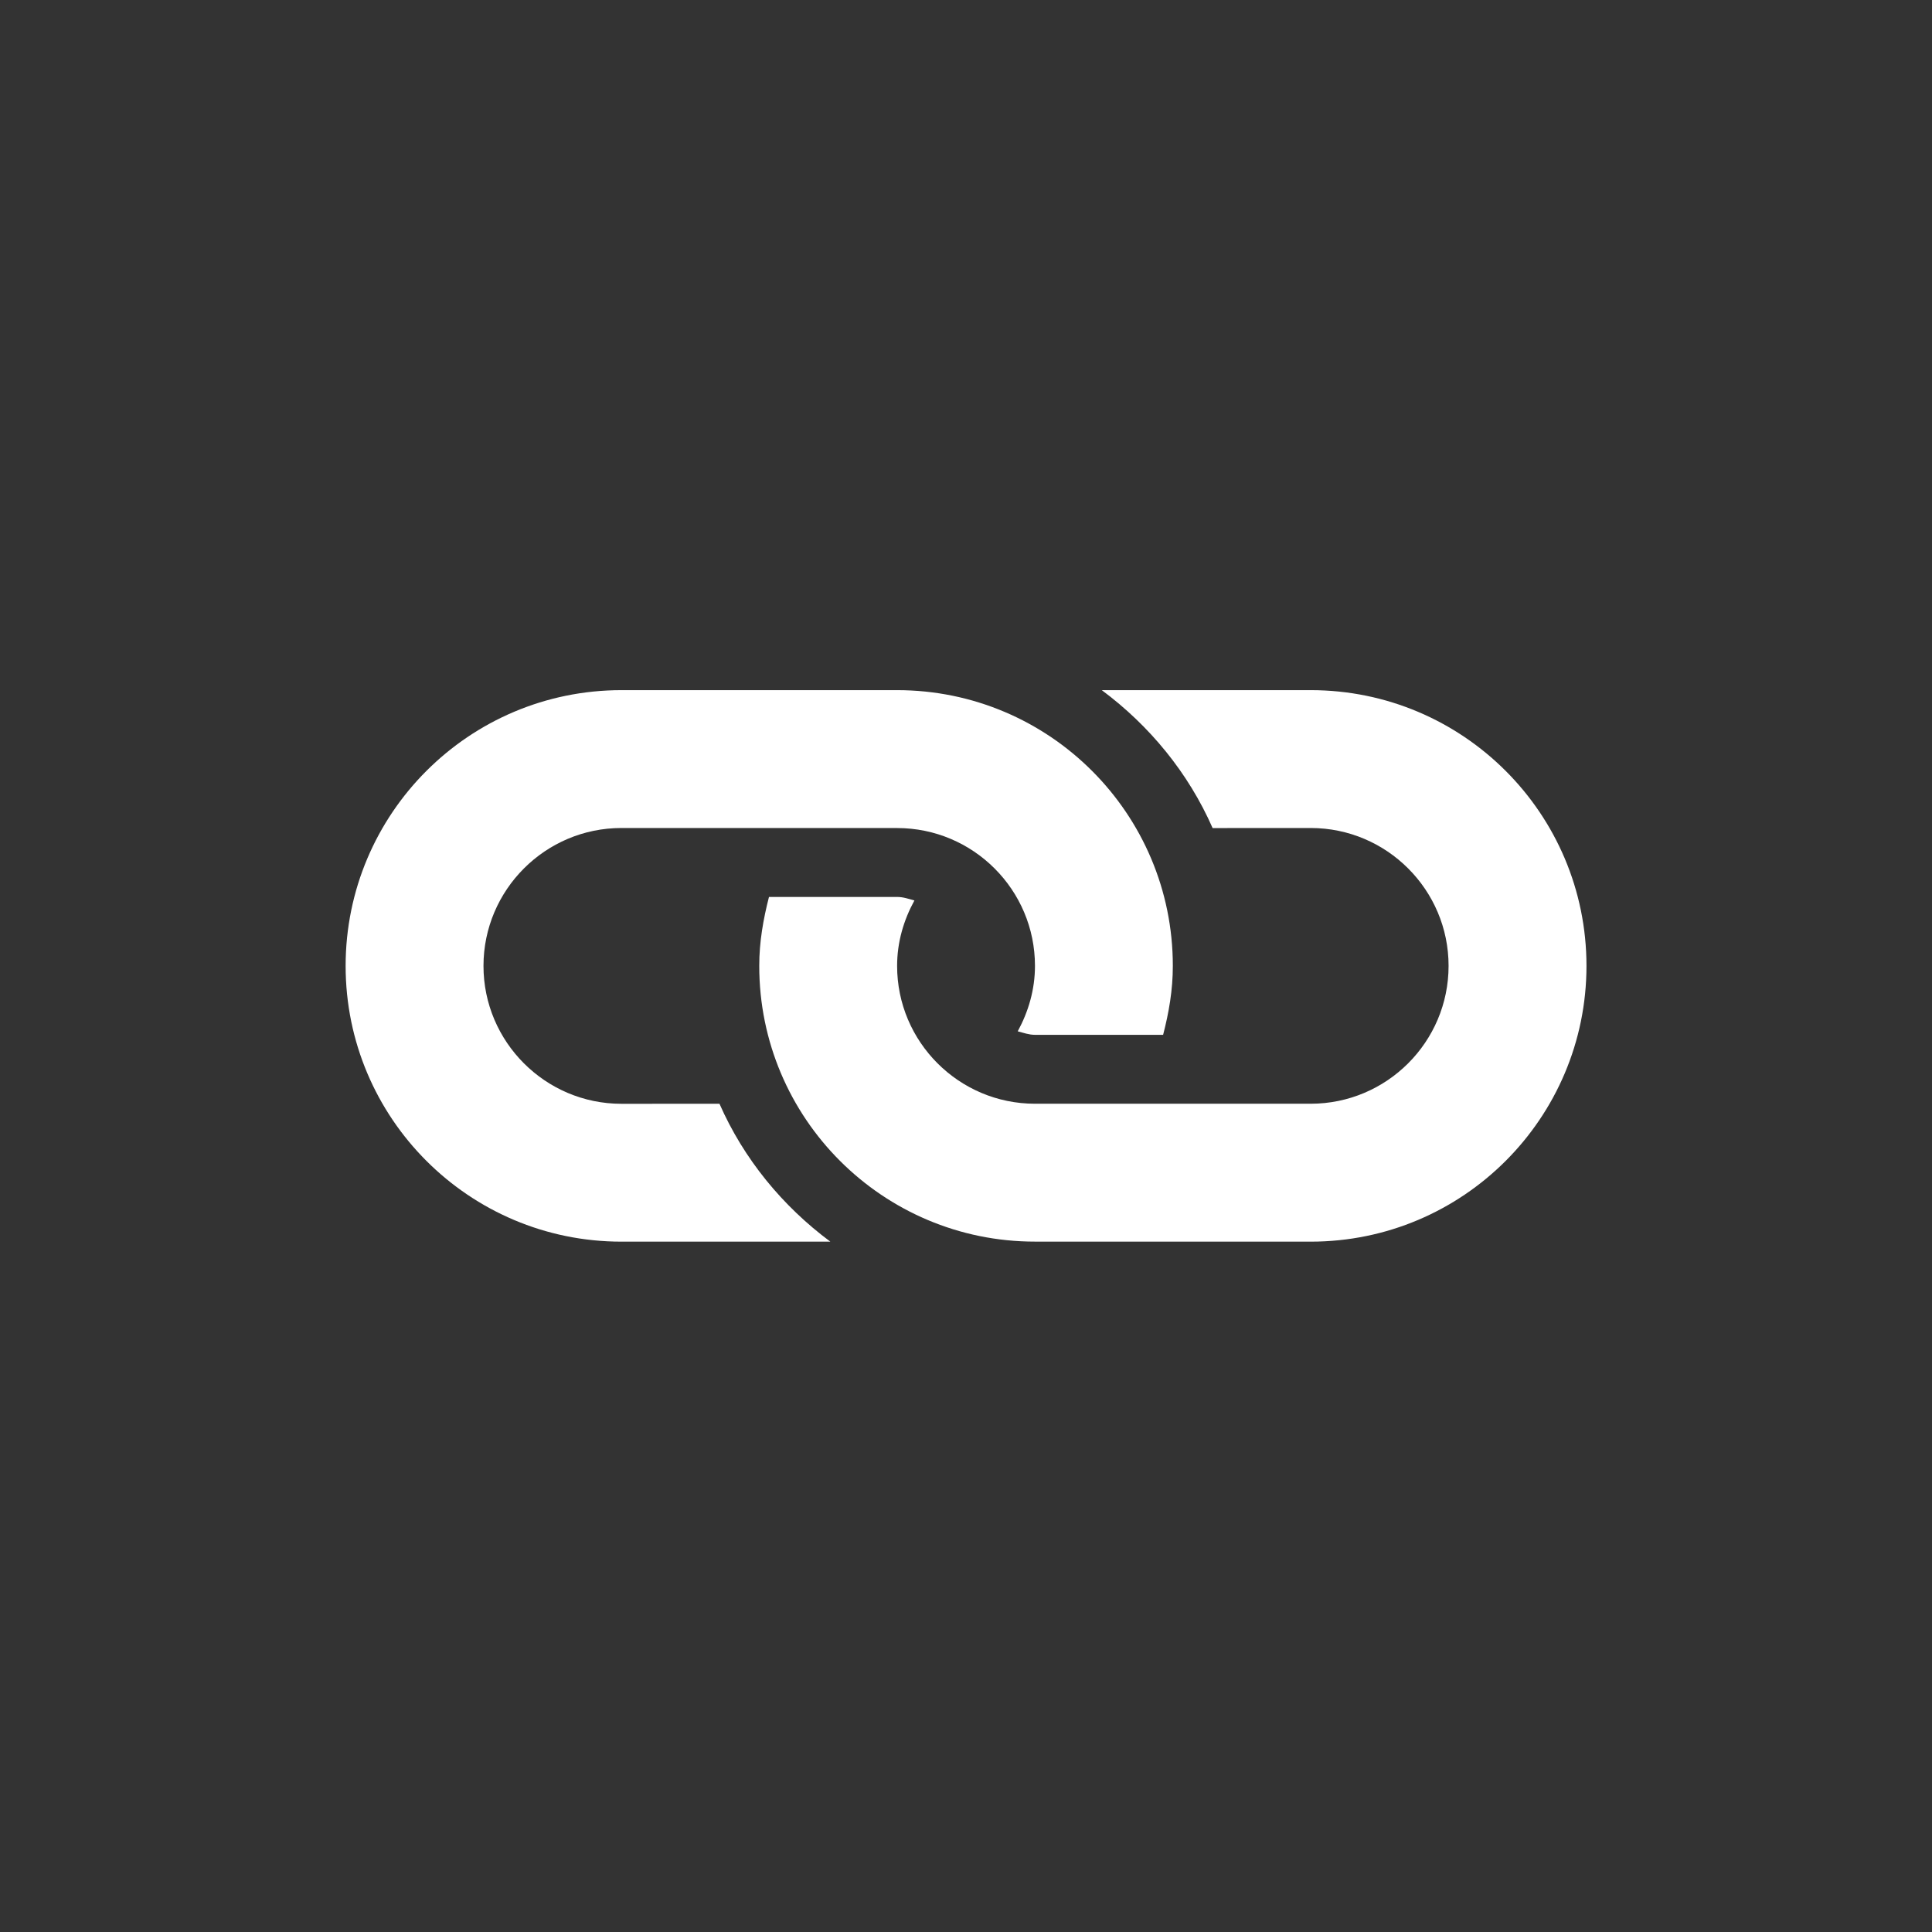 <svg xmlns="http://www.w3.org/2000/svg" xmlns:xlink="http://www.w3.org/1999/xlink" width="500" zoomAndPan="magnify" viewBox="0 0 375 375" height="500" preserveAspectRatio="xMidYMid meet" version="1.0"><rect x="0" y="0" width="375" height="375" fill="#333333" stroke="none"/><defs><clipPath id="c39ec4aa76"><path d="M 67 133 L 308 133 L 308 242 L 67 242 Z M 67 133 " clip-rule="nonzero"/></clipPath><clipPath id="aeb7011acc"><path d="M 187.496 37.504 L 337.578 187.586 L 187.496 337.668 L 37.41 187.586 Z M 187.496 37.504 " clip-rule="nonzero"/></clipPath><clipPath id="822711029e"><path d="M 187.496 37.504 L 337.578 187.586 L 187.496 337.668 L 37.41 187.586 Z M 187.496 37.504 " clip-rule="nonzero"/></clipPath></defs><g clip-path="url(#c39ec4aa76)"><g clip-path="url(#aeb7011acc)"><g clip-path="url(#822711029e)"><path fill="#ffffff" d="M 254.414 241.004 L 200.887 240.996 C 171.332 241.004 147.363 217.035 147.371 187.48 C 147.363 182.832 148.156 178.395 149.258 174.098 L 174.129 174.098 C 175.316 174.094 176.391 174.484 177.488 174.777 C 175.41 178.574 174.129 182.859 174.129 187.477 C 174.125 202.238 186.141 214.238 200.887 214.234 L 254.406 214.234 C 269.168 214.234 281.172 202.234 281.168 187.473 C 281.172 172.723 269.168 160.719 254.41 160.715 L 235.367 160.727 C 230.652 149.996 223.141 140.867 213.855 133.957 L 254.41 133.957 C 283.973 133.961 307.93 157.922 307.934 187.48 C 307.93 217.035 283.965 241 254.414 241.004 Z M 139.652 214.242 L 120.605 214.246 C 105.855 214.242 93.848 202.234 93.844 187.484 C 93.848 172.723 105.848 160.719 120.609 160.715 L 174.129 160.723 C 188.895 160.723 200.895 172.719 200.887 187.48 C 200.887 192.09 199.609 196.371 197.543 200.176 C 198.652 200.469 199.707 200.859 200.887 200.859 L 225.758 200.863 C 226.875 196.566 227.652 192.133 227.645 187.48 C 227.652 157.926 203.684 133.957 174.125 133.957 L 120.609 133.957 C 91.047 133.965 67.09 157.922 67.086 187.484 C 67.09 217.035 91.051 241 120.605 241.004 L 161.168 241.004 C 151.871 234.094 144.363 224.961 139.652 214.242 Z M 139.652 214.242 " fill-opacity="1" fill-rule="nonzero"/></g></g></g></svg>